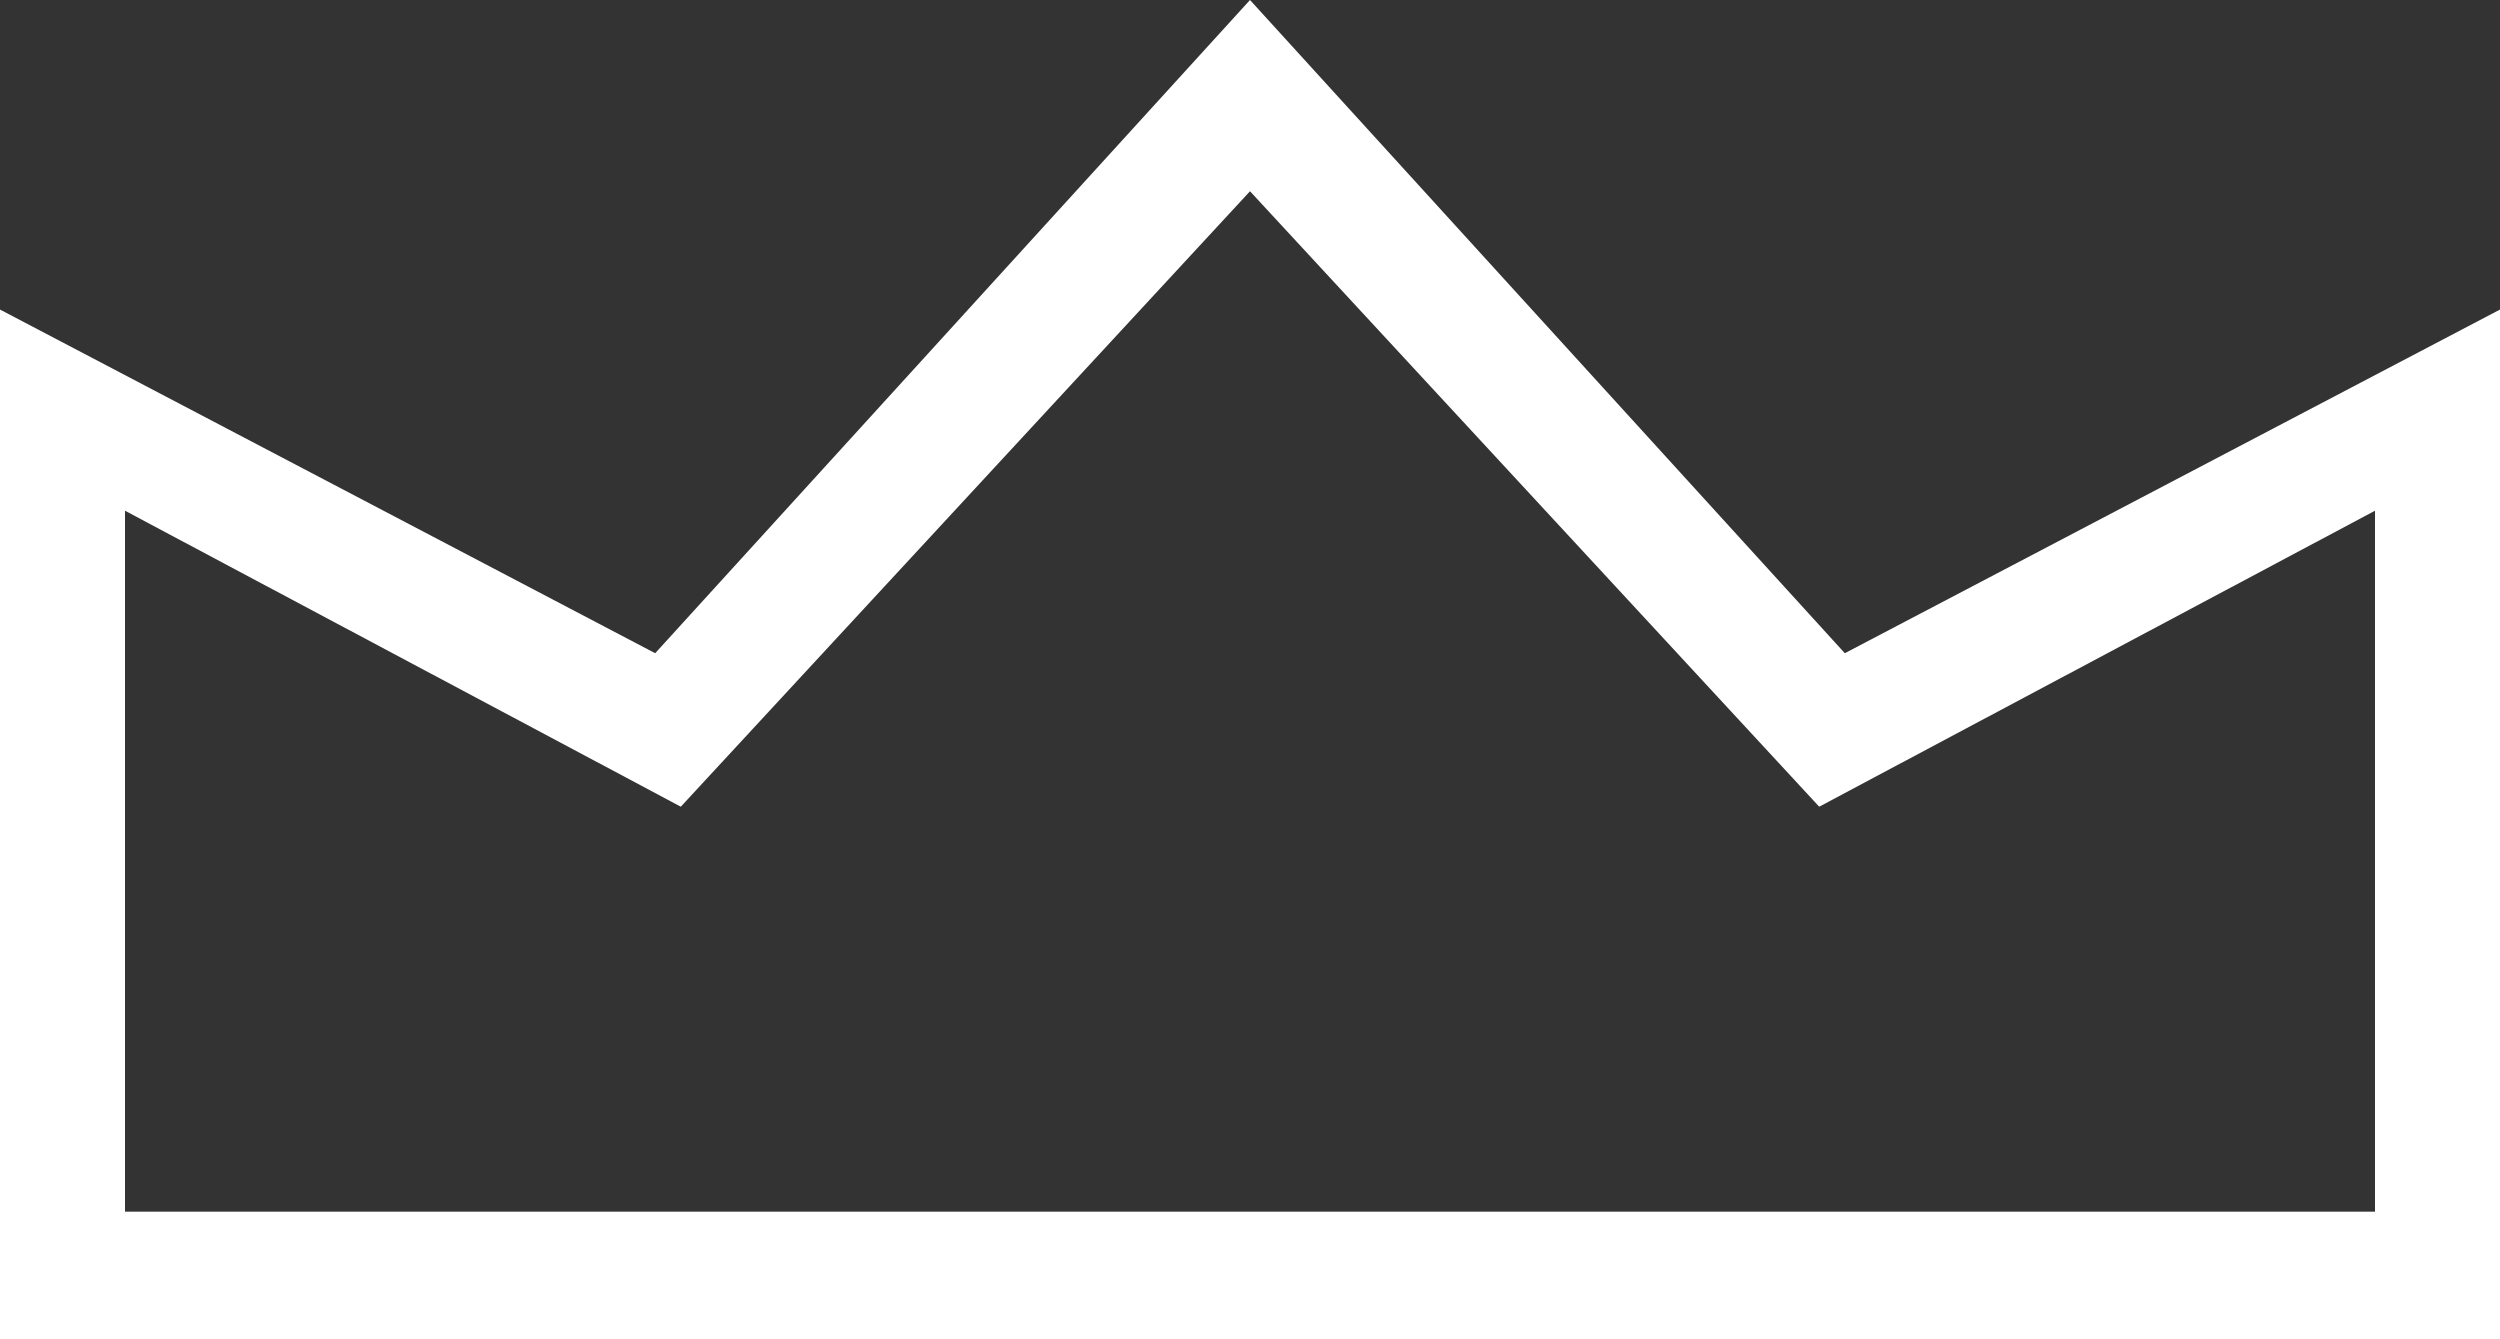 <svg xmlns="http://www.w3.org/2000/svg" xmlns:xlink="http://www.w3.org/1999/xlink" preserveAspectRatio="xMidYMid" width="28" height="15" viewBox="0 0 28 15">
  <rect x="0" y="0" width="28" height="15" fill="#333333" stroke="none"/>
  <defs>
    <style>
      .cls-1 {
        fill: #fff;
        fill-rule: evenodd;
      }
    </style>
  </defs>
  <path d="M28.000,14.999 L-0.000,14.999 L-0.000,3.467 L7.338,7.316 L14.000,-0.000 L20.662,7.316 L28.000,3.467 L28.000,14.999 ZM20.375,9.035 L14.000,2.142 L7.625,9.035 L1.400,5.720 L1.400,13.571 L26.600,13.571 L26.600,5.720 L20.375,9.035 Z" class="cls-1"/>
</svg>
